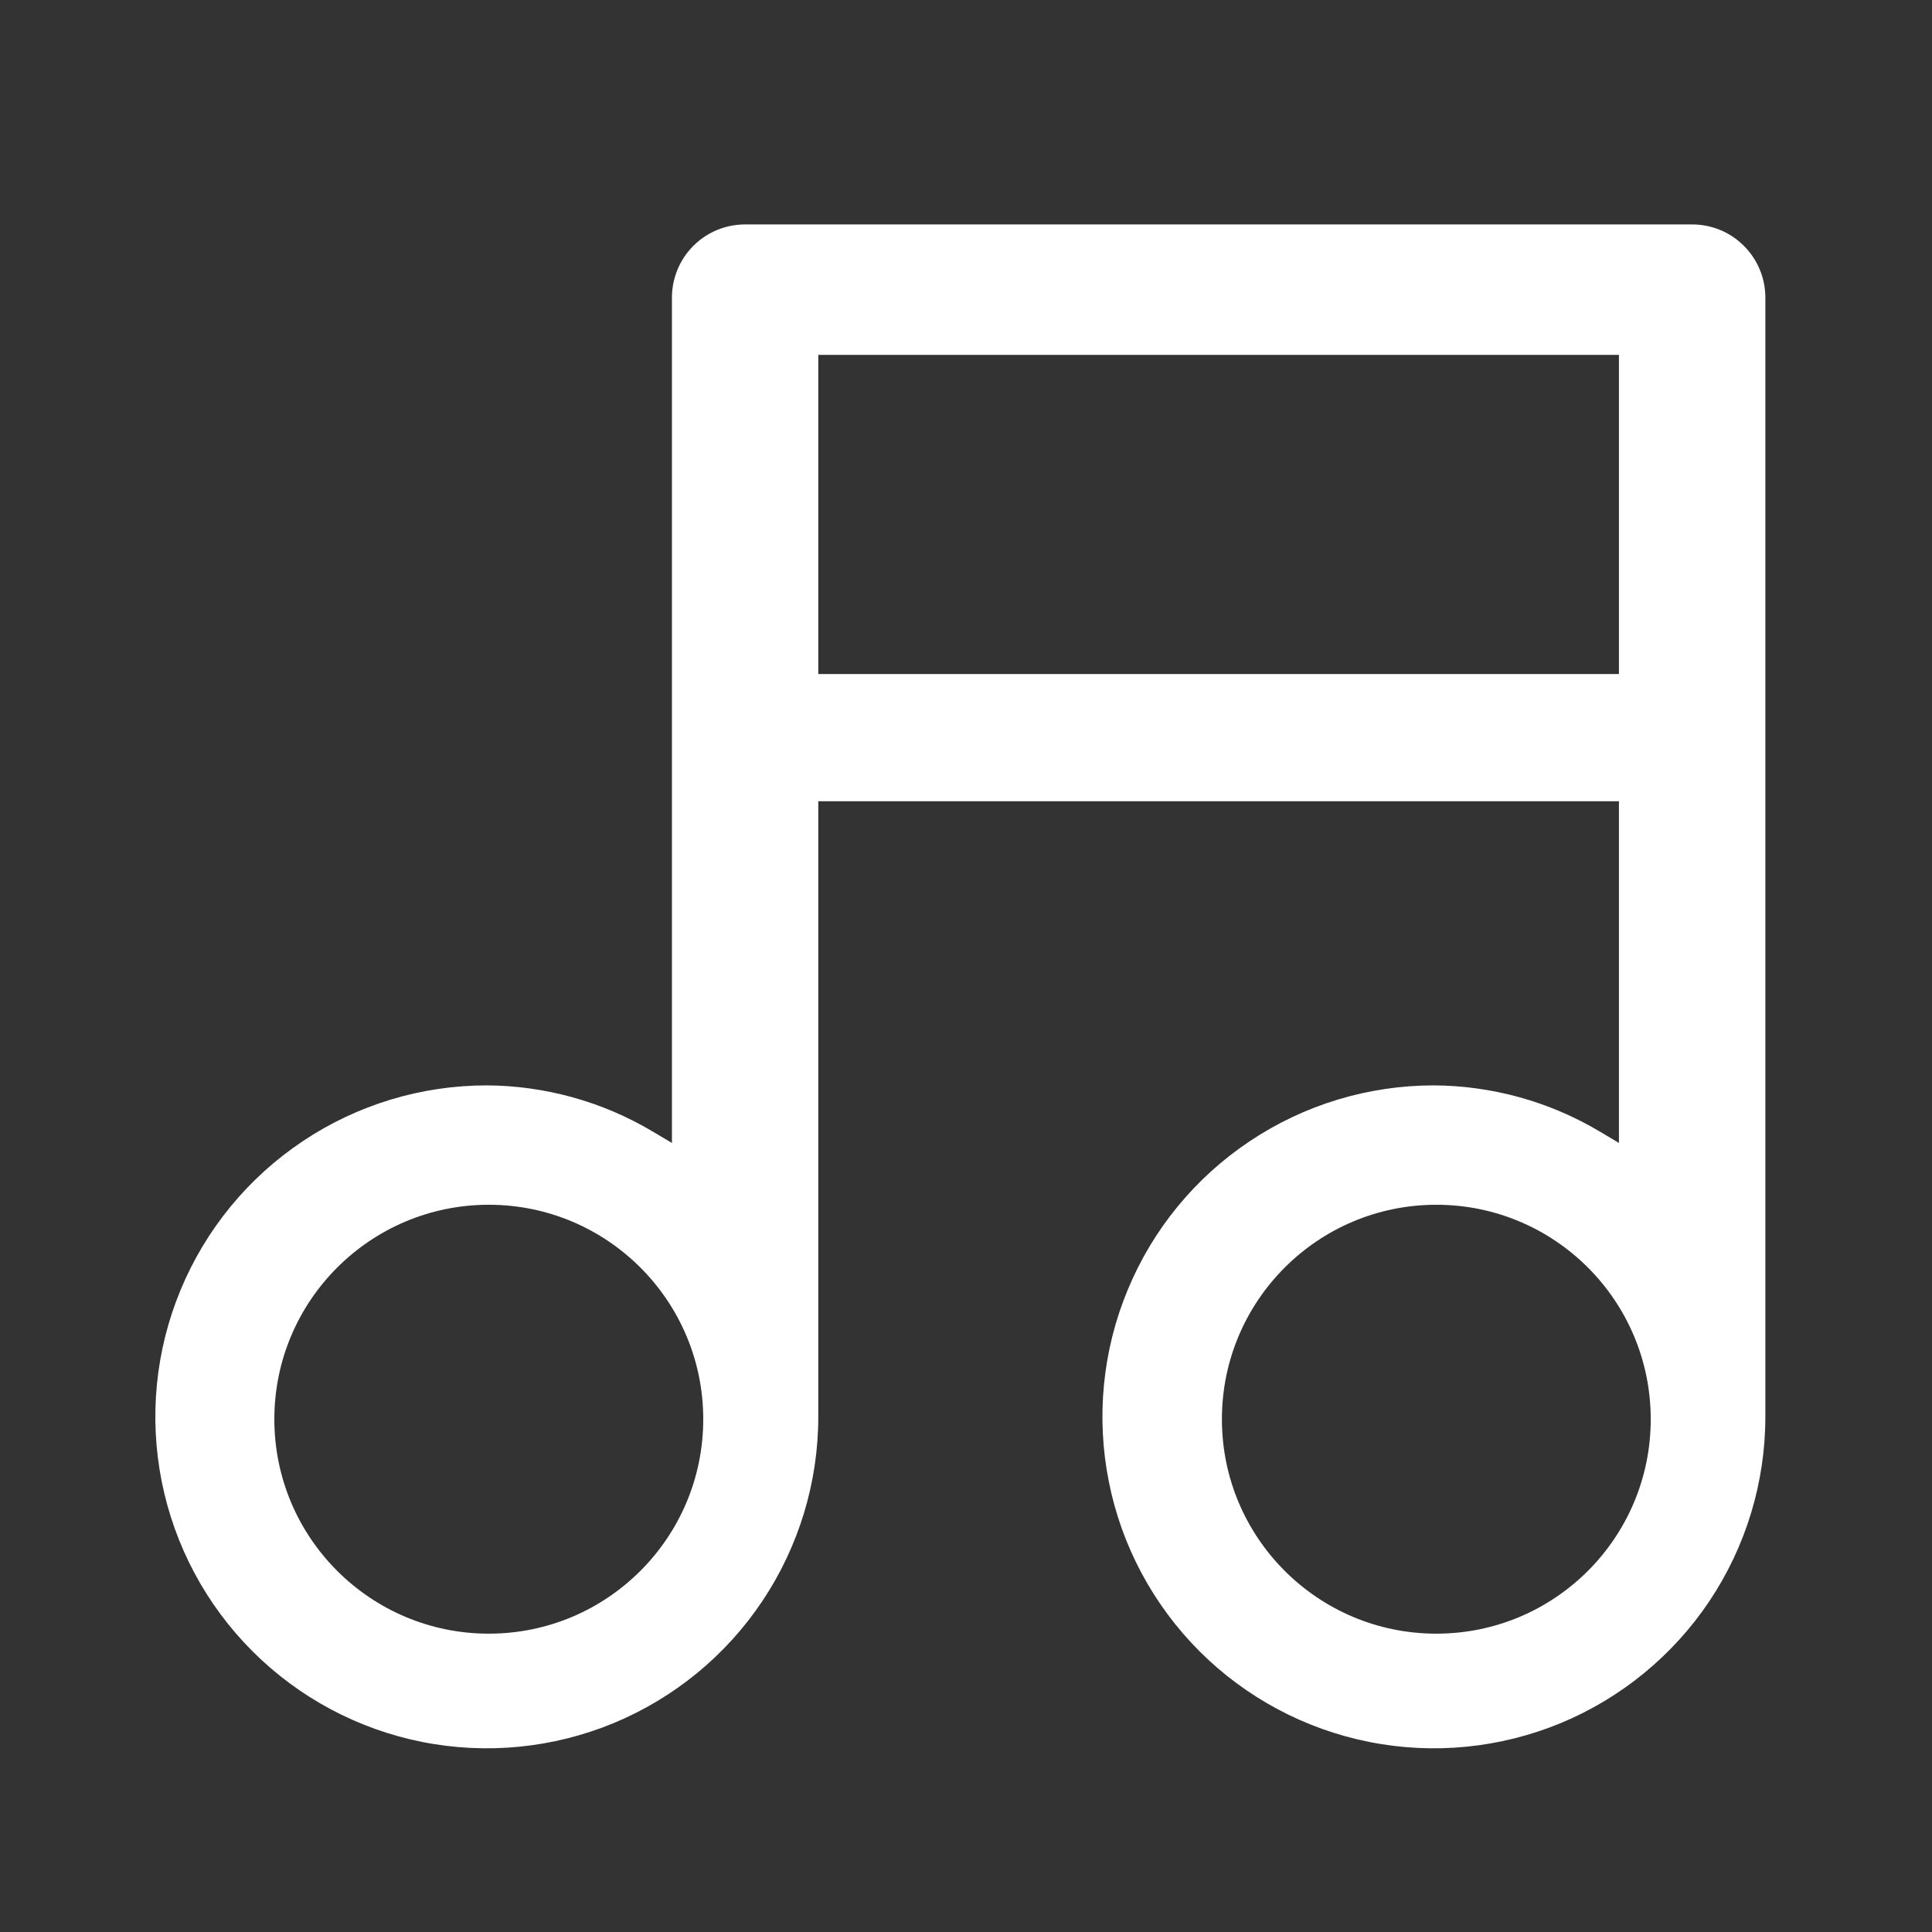 <svg width="24" height="24" viewBox="0 0 24 24" fill="none" xmlns="http://www.w3.org/2000/svg">
<rect x="0" y="0" width="24" height="24" fill="#333333" stroke="none"/>
<path fill-rule="evenodd" clip-rule="evenodd" d="M8.613 3.054C8.784 2.883 9.015 2.788 9.256 2.788H21.021C21.262 2.788 21.493 2.883 21.663 3.054C21.834 3.224 21.93 3.456 21.93 3.697V17.6C21.93 18.415 21.688 19.211 21.236 19.888C20.783 20.565 20.14 21.093 19.388 21.405C18.635 21.716 17.808 21.798 17.009 21.639C16.21 21.48 15.476 21.088 14.9 20.512C14.325 19.936 13.932 19.203 13.774 18.404C13.615 17.605 13.696 16.777 14.008 16.025C14.319 15.272 14.847 14.629 15.524 14.177C16.201 13.724 16.997 13.483 17.812 13.483C18.536 13.487 19.246 13.684 19.869 14.054L20.111 14.198V9.953H10.165V17.6C10.165 18.415 9.923 19.211 9.471 19.888C9.019 20.565 8.375 21.093 7.623 21.405C6.871 21.716 6.043 21.798 5.244 21.639C4.445 21.48 3.712 21.088 3.136 20.512C2.56 19.936 2.168 19.203 2.009 18.404C1.85 17.605 1.931 16.777 2.243 16.025C2.555 15.272 3.083 14.629 3.76 14.177C4.437 13.724 5.233 13.483 6.047 13.483C6.771 13.487 7.482 13.684 8.104 14.054L8.347 14.198V3.697C8.347 3.456 8.443 3.224 8.613 3.054ZM20.111 4.408H10.165V8.373H20.111V4.408ZM6.072 14.966C4.601 14.966 3.408 16.159 3.408 17.63C3.408 19.101 4.601 20.294 6.072 20.294C7.543 20.294 8.736 19.101 8.736 17.63C8.736 16.159 7.543 14.966 6.072 14.966ZM17.843 14.966C16.371 14.966 15.179 16.159 15.179 17.63C15.179 19.101 16.371 20.294 17.843 20.294C19.314 20.294 20.506 19.101 20.506 17.63C20.506 16.159 19.314 14.966 17.843 14.966Z" fill="white"/>
</svg>
